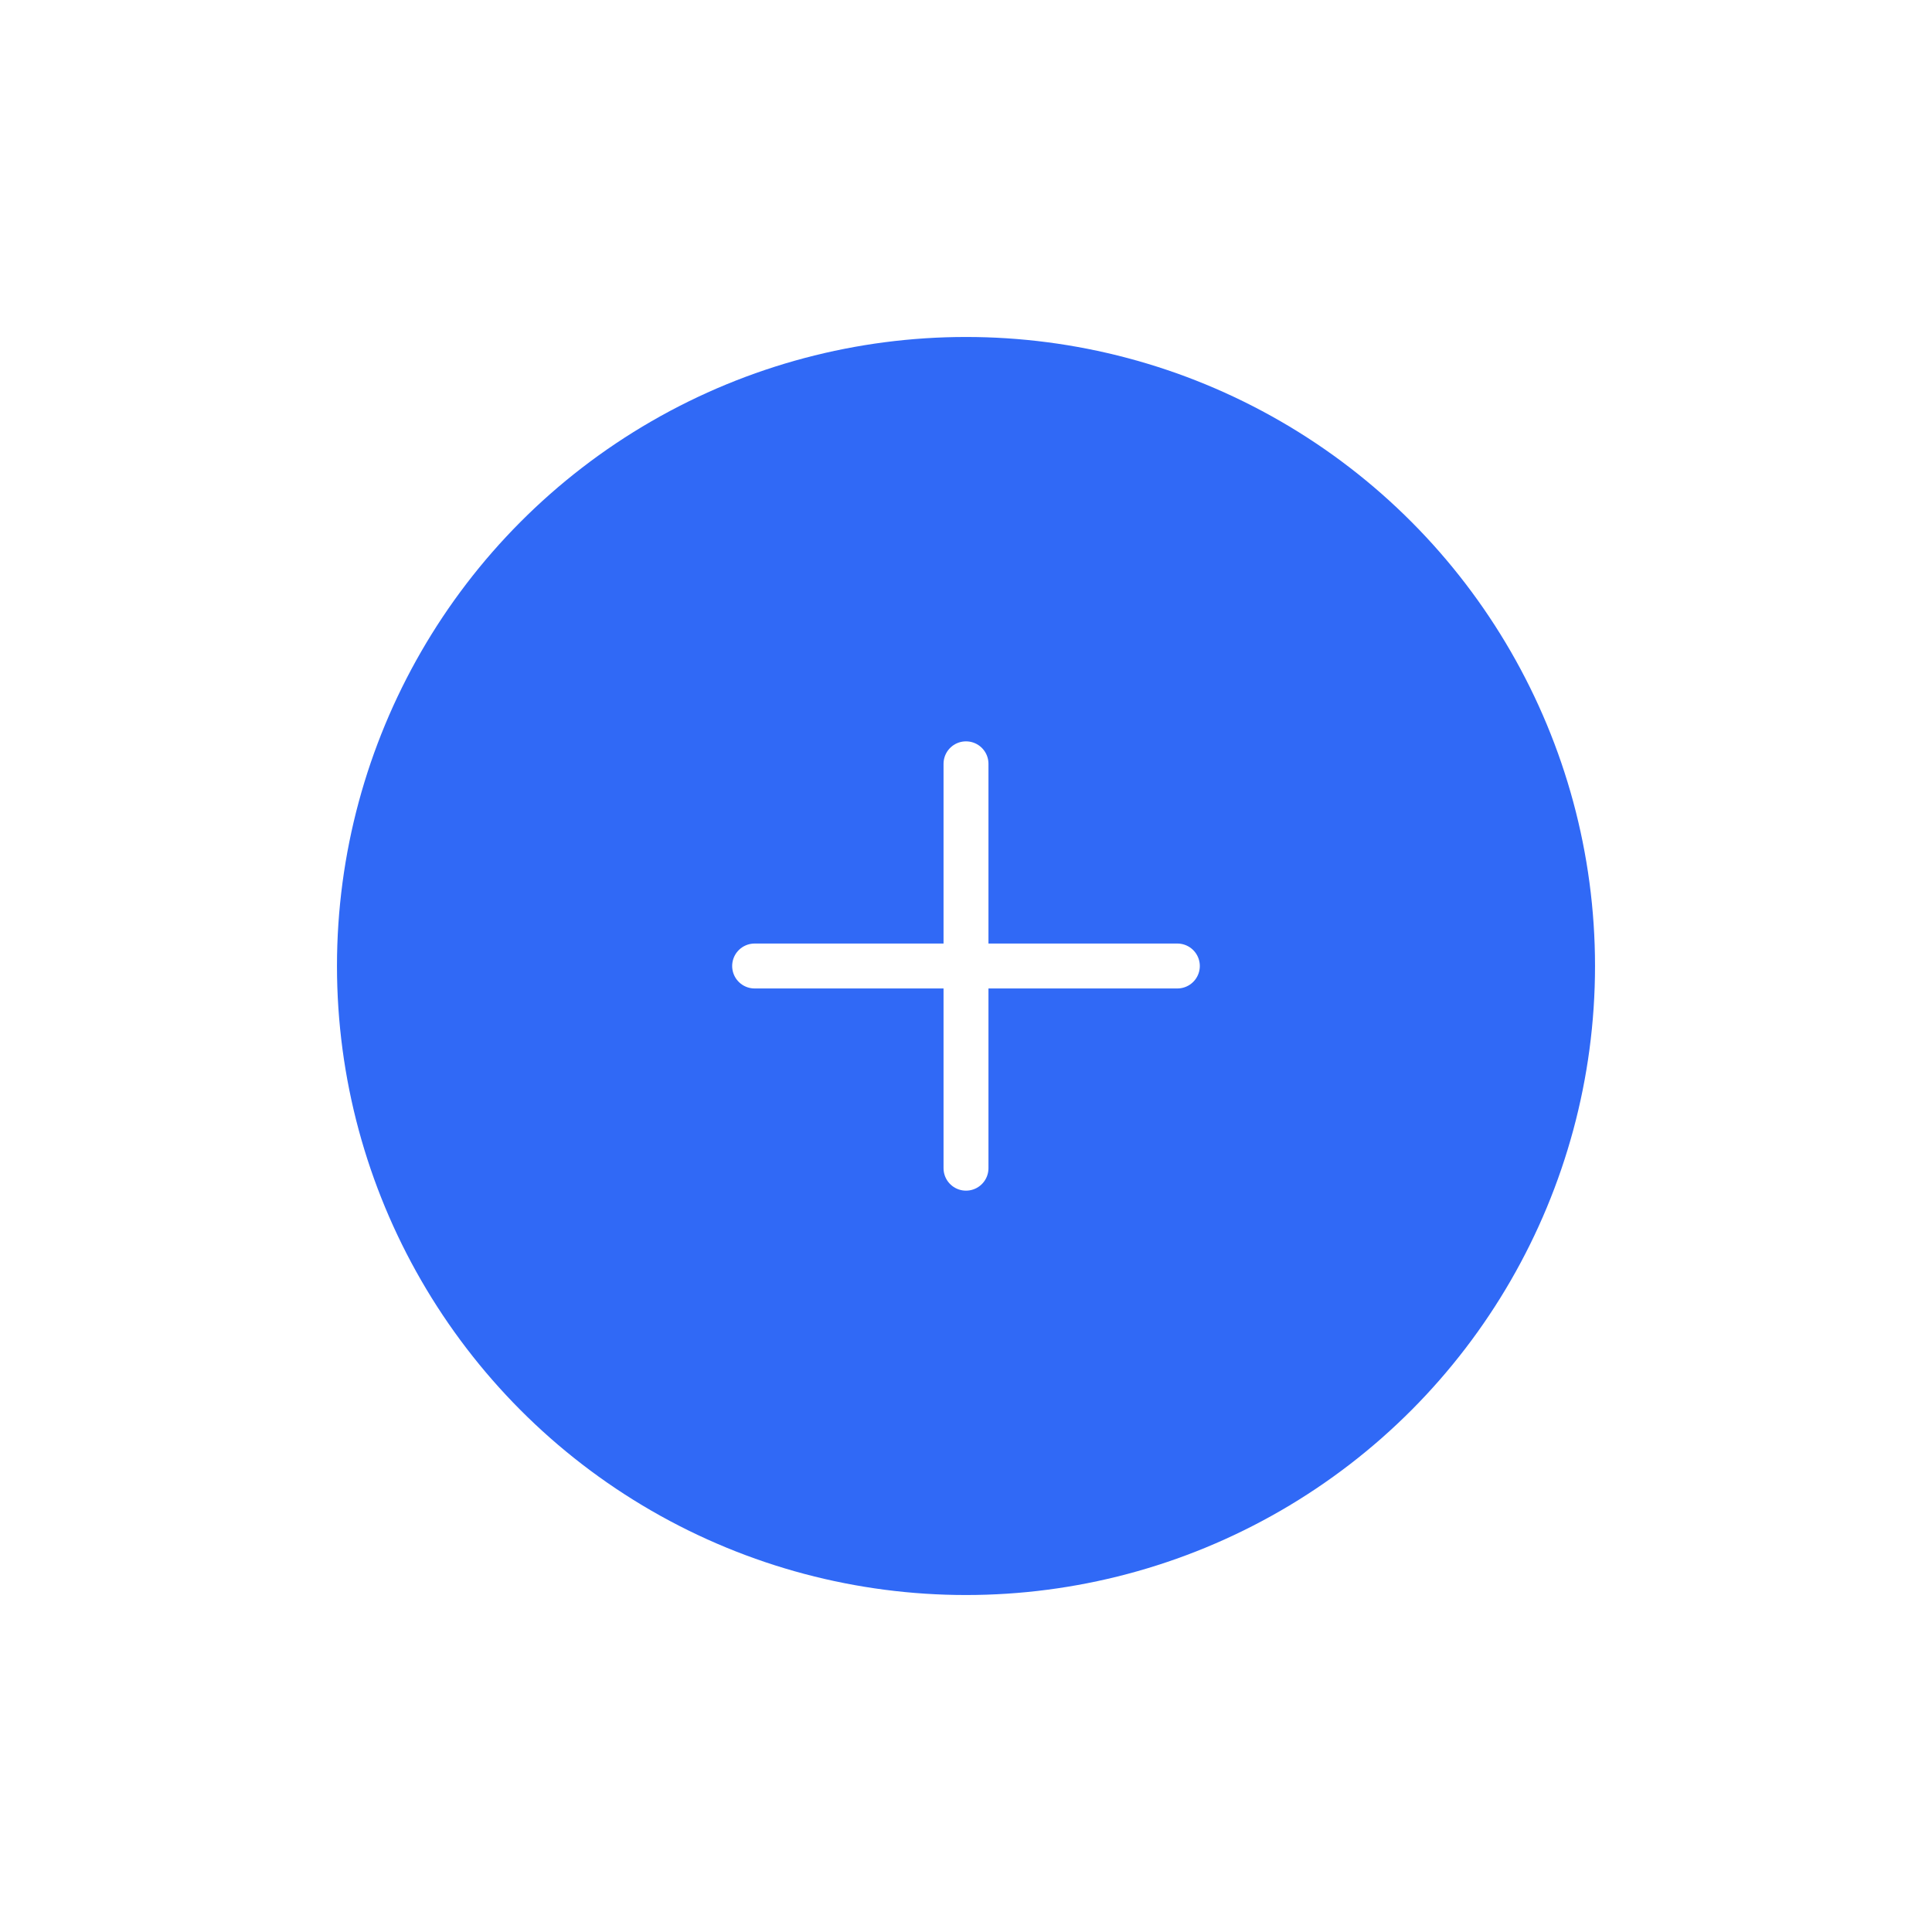 <svg xmlns="http://www.w3.org/2000/svg" xmlns:xlink="http://www.w3.org/1999/xlink" width="86" height="86" viewBox="0 0 86 86">
  <defs>
    <filter id="Ellipse_103" x="0" y="0" width="86" height="86" filterUnits="userSpaceOnUse">
      <feOffset input="SourceAlpha"/>
      <feGaussianBlur stdDeviation="5" result="blur"/>
      <feFlood flood-opacity="0.333"/>
      <feComposite operator="in" in2="blur"/>
      <feComposite in="SourceGraphic"/>
    </filter>
  </defs>
  <g id="Component_66_1" data-name="Component 66 – 1" transform="translate(15 15)">
    <g transform="matrix(1, 0, 0, 1, -15, -15)" filter="url(#Ellipse_103)">
      <circle id="Ellipse_103-2" data-name="Ellipse 103" cx="28" cy="28" r="28" transform="translate(15 15)" fill="#3069f6"/>
    </g>
    <g id="Group_156973" data-name="Group 156973" transform="translate(-277.409 -718.409)">
      <line id="Line_84" data-name="Line 84" y2="18" transform="translate(305.409 737.409)" fill="none" stroke="#fff" stroke-linecap="round" stroke-width="2"/>
      <line id="Line_85" data-name="Line 85" y2="18.817" transform="translate(314.817 746.409) rotate(90)" fill="none" stroke="#fff" stroke-linecap="round" stroke-width="2"/>
    </g>
  </g>
</svg>
